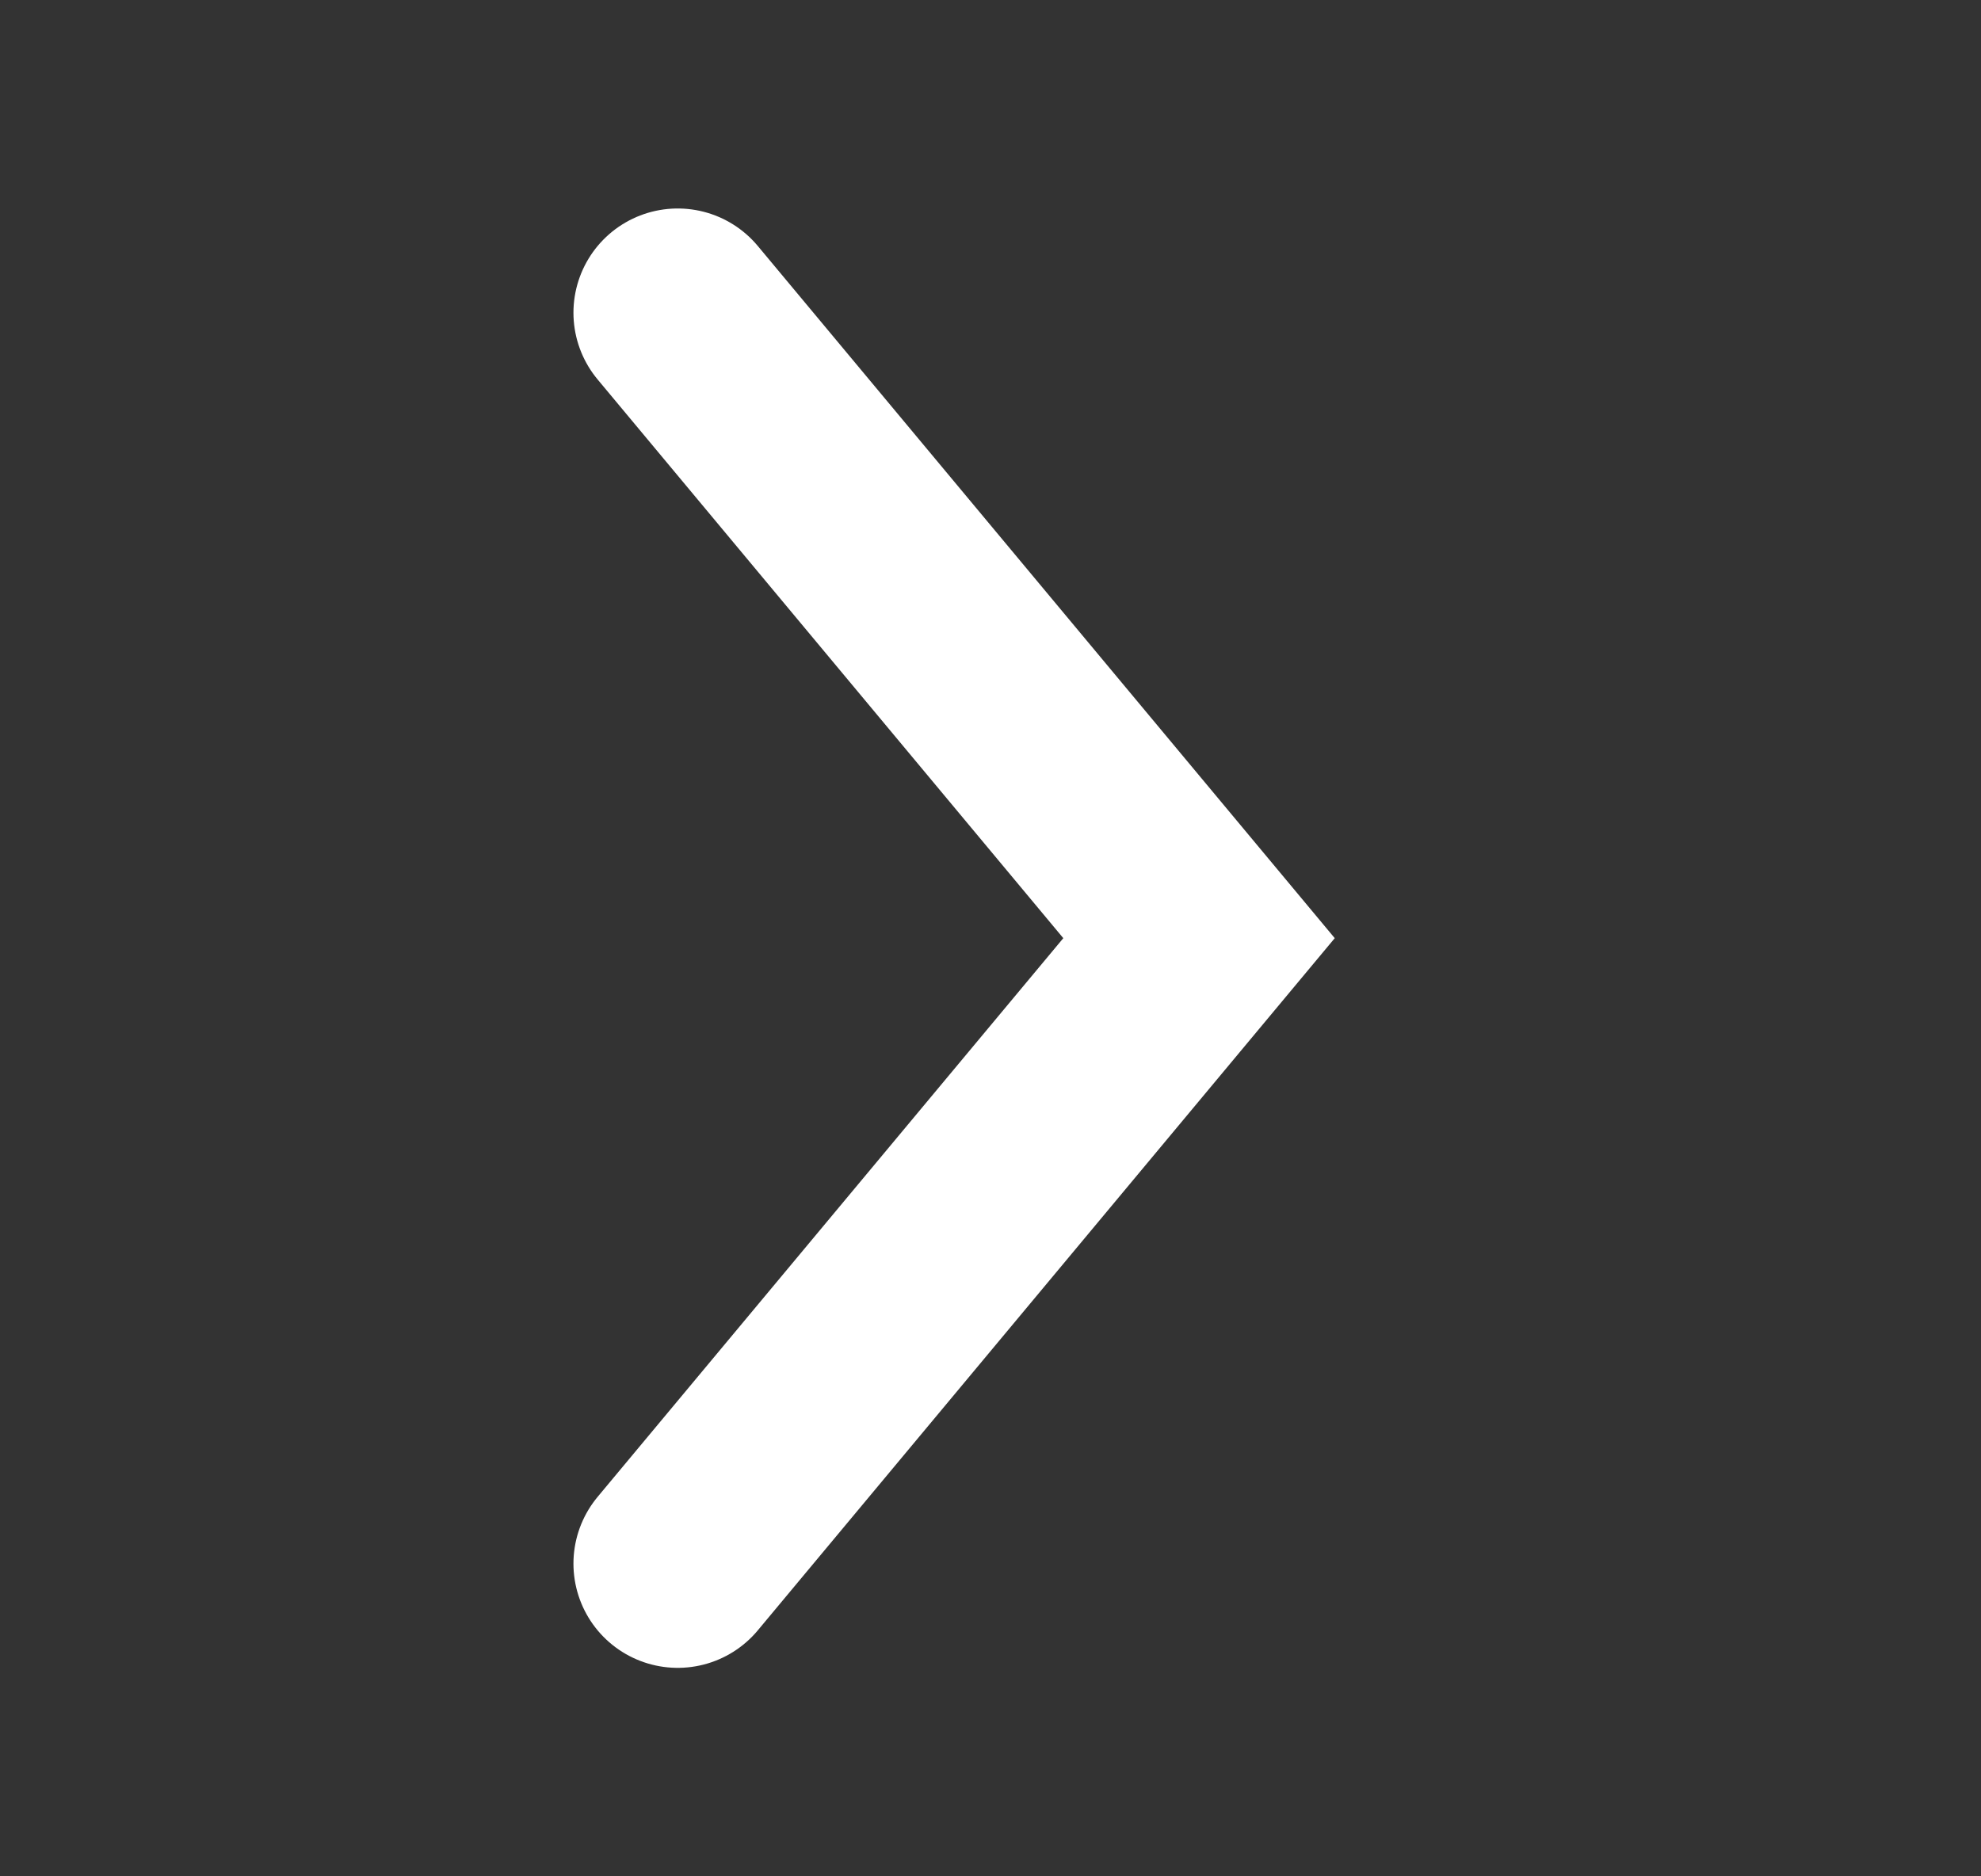 <svg width="19" height="18" viewBox="0 0 19 18" fill="none" xmlns="http://www.w3.org/2000/svg">
<rect x="0" y="0" width="19" height="18" fill="#333333" stroke="none"/>
<path d="M6.5 15L11.5 9L6.5 3" stroke="white" stroke-width="2" stroke-linecap="round"/>
</svg>
